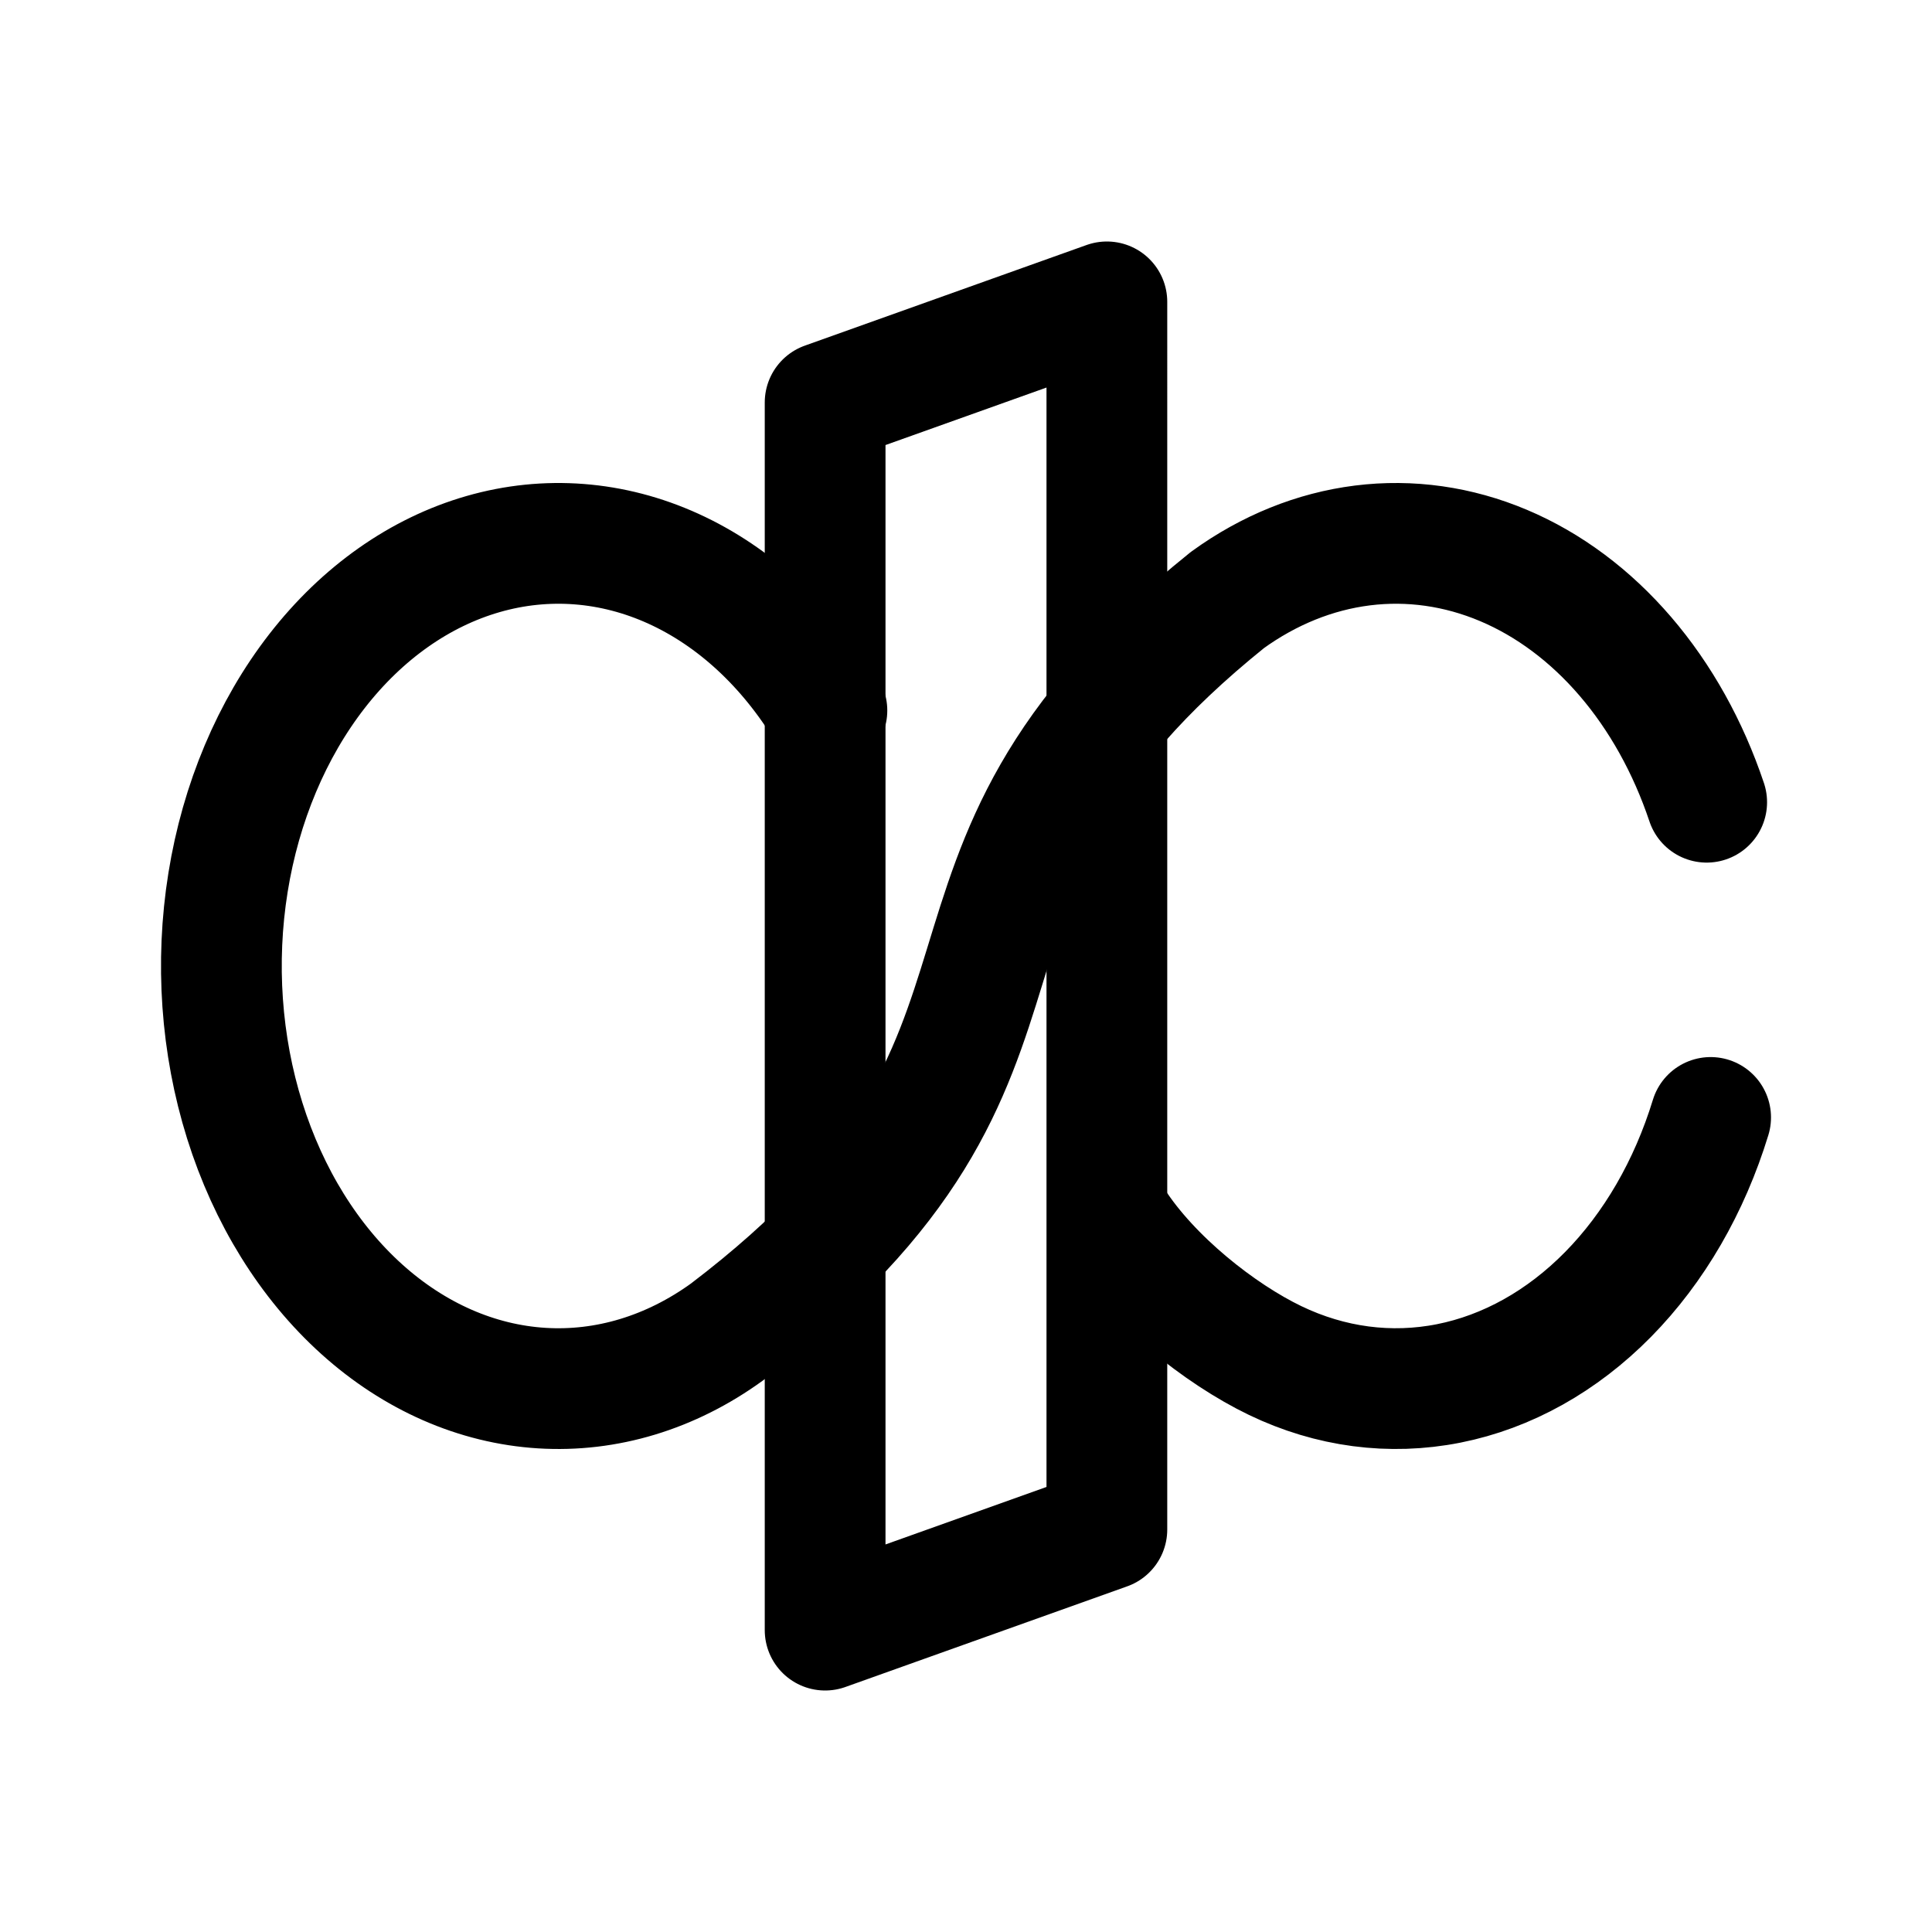 <svg xmlns="http://www.w3.org/2000/svg" width="192" height="192" fill="none" stroke="#000" stroke-linecap="round" stroke-linejoin="round" stroke-width="12" viewBox="0 0 192 192"><path d="M82.177 70.607c-3.897-6.438-9.193-11.329-15.252-14.087-6.059-2.757-12.624-3.264-18.907-1.46-6.283 1.804-12.017 5.843-16.515 11.633-4.498 5.79-7.568 13.083-8.842 21.005-1.274 7.923-.698 16.139 1.659 23.661 2.357 7.522 6.395 14.032 11.63 18.748 5.234 4.717 11.443 7.439 17.88 7.841 6.438.402 12.832-1.534 18.414-5.575 37.049-28.178 14.718-44.568 49.737-72.746 4.116-2.98 8.691-4.827 13.421-5.42 4.73-.591 9.506.086 14.011 1.987 4.505 1.9 8.635 4.982 12.117 9.04 3.482 4.056 6.236 8.996 8.078 14.49m.392 31.327c-2.107 6.883-5.622 12.949-10.192 17.589-4.569 4.64-10.032 7.69-15.839 8.843-5.808 1.153-11.755.369-17.244-2.273-5.489-2.642-12.327-8.049-16.028-13.779"/><path d="M82 40v122l28-10V30z"/></svg>